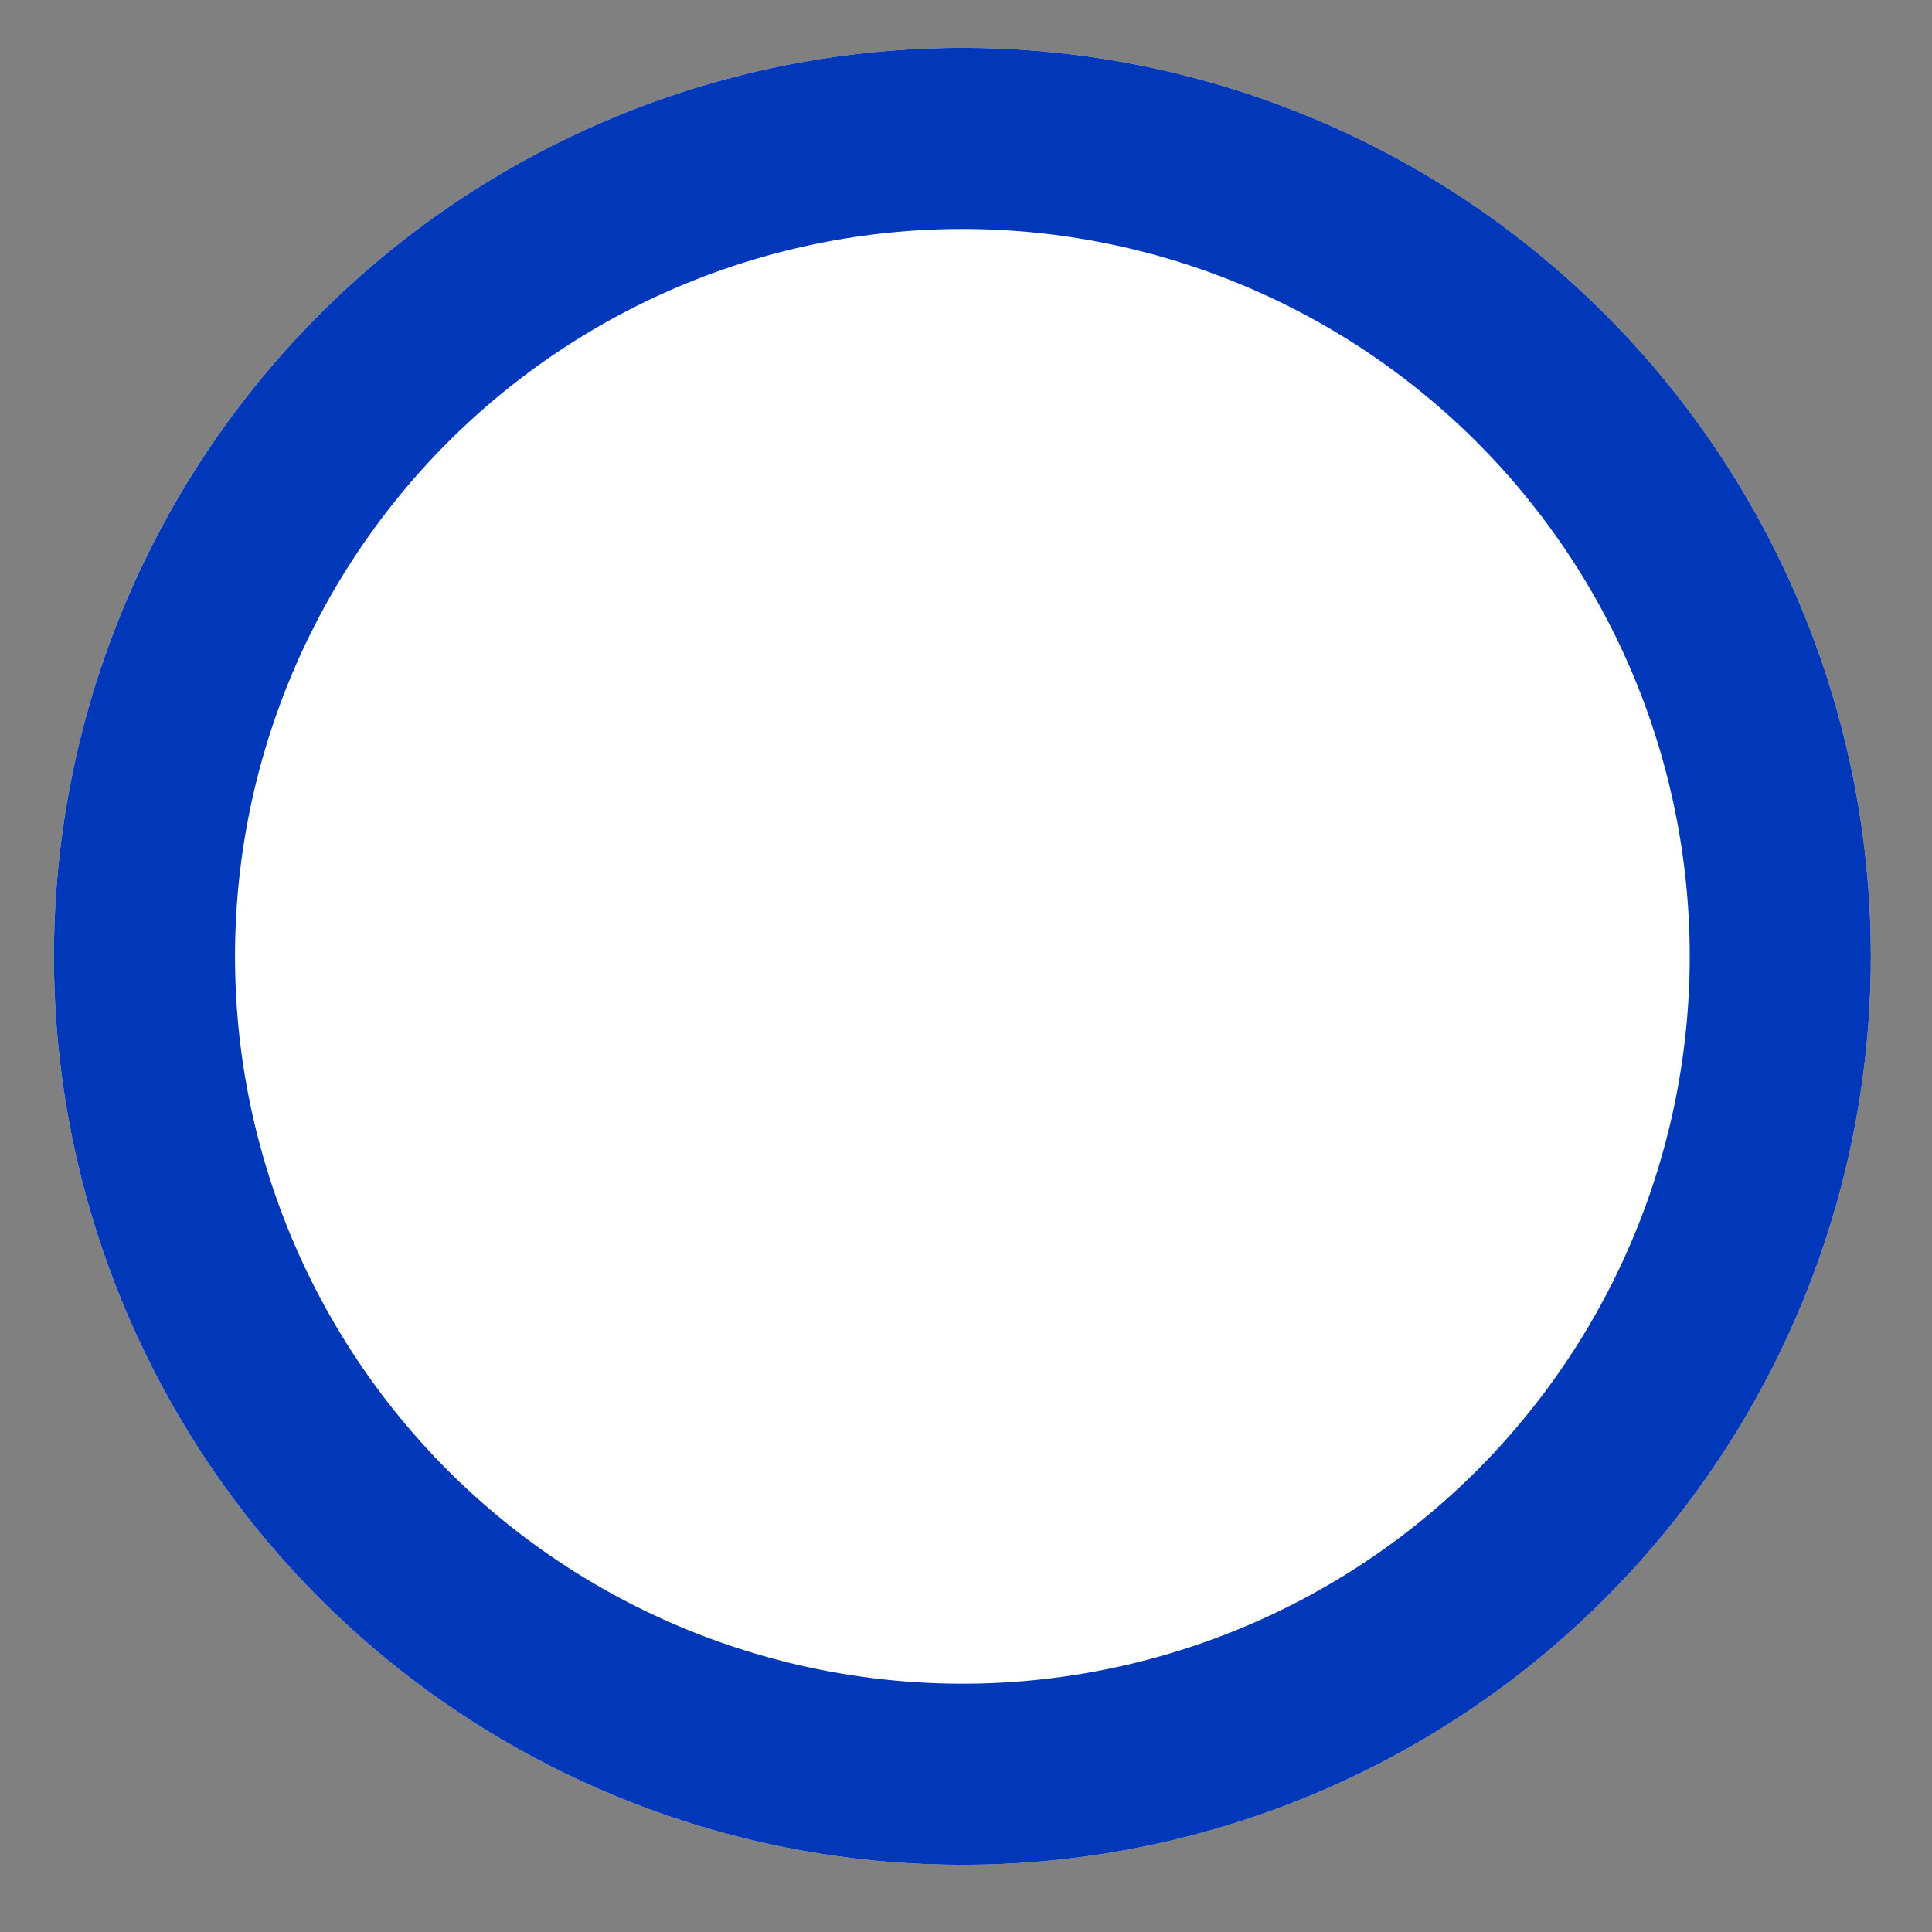 <svg xmlns="http://www.w3.org/2000/svg" xmlns:xlink="http://www.w3.org/1999/xlink" viewBox="0 0 16 16">
  <rect x="0" y="0" width="16" height="16" fill="#808080" stroke="none"/>
  <defs>
    <clipPath id="a">
      <path d="M2.65,2.6A7.52,7.52,0,0,1,13.29,13.24h0A7.52,7.52,0,0,1,2.65,2.6Z" fill="none"/>
    </clipPath>
  </defs>
  <g clip-path="url(#a)">
    <path d="M2.65,2.6A7.52,7.52,0,0,1,13.29,13.24h0A7.52,7.52,0,0,1,2.65,2.6Z" fill="#fff" stroke="#0038b9" stroke-miterlimit="20" stroke-width="3"/>
  </g>
</svg>
